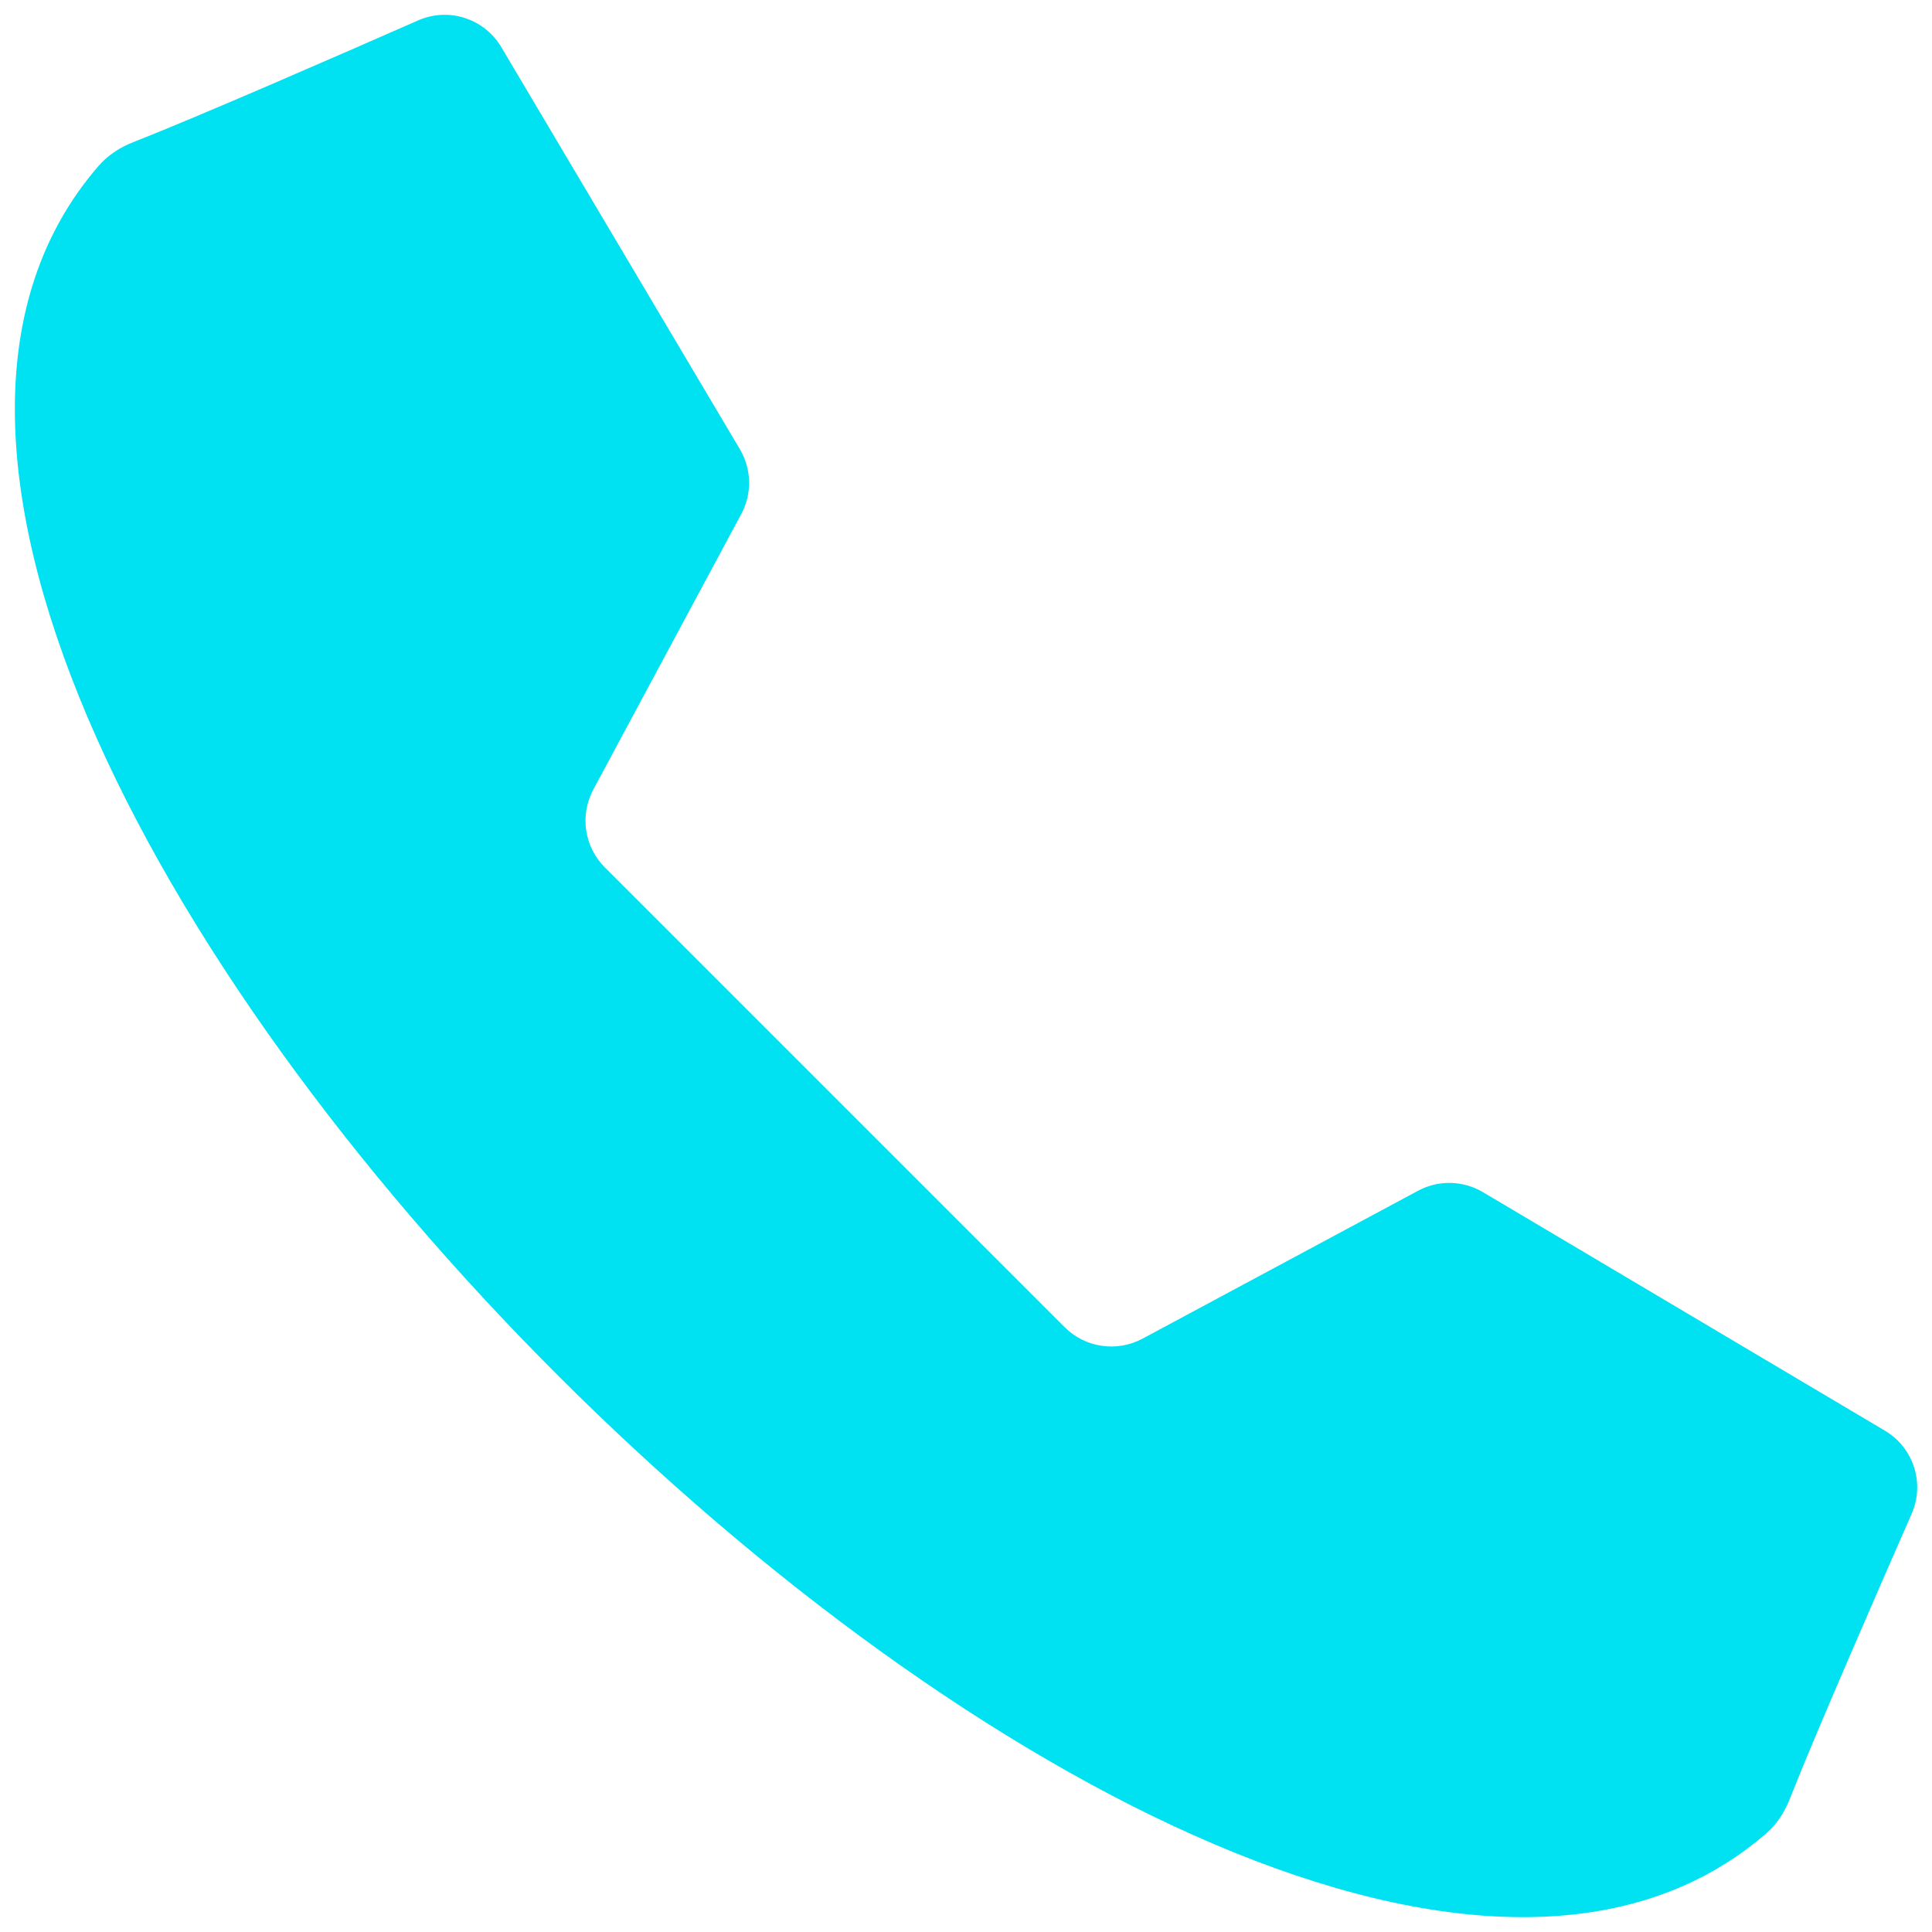 <svg width="20" height="20" viewBox="0 0 20 20" fill="none" xmlns="http://www.w3.org/2000/svg">
<path d="M8.641 11.359L11.021 13.739C11.234 13.952 11.562 14 11.827 13.858L14.679 12.327C14.89 12.213 15.145 12.219 15.351 12.341L19.512 14.81C19.809 14.986 19.928 15.355 19.789 15.671C19.434 16.48 18.787 17.963 18.529 18.619C18.475 18.757 18.395 18.884 18.283 18.98C15.509 21.384 9.992 18.455 5.769 14.232C1.545 10.008 -1.384 4.491 1.02 1.718C1.117 1.606 1.243 1.525 1.381 1.471C2.037 1.214 3.52 0.567 4.329 0.211C4.645 0.072 5.014 0.192 5.19 0.489L7.659 4.65C7.781 4.856 7.787 5.111 7.673 5.322L6.142 8.173C6 8.439 6.048 8.766 6.261 8.979L8.641 11.359Z" fill="#00E1F2"/>
</svg>
